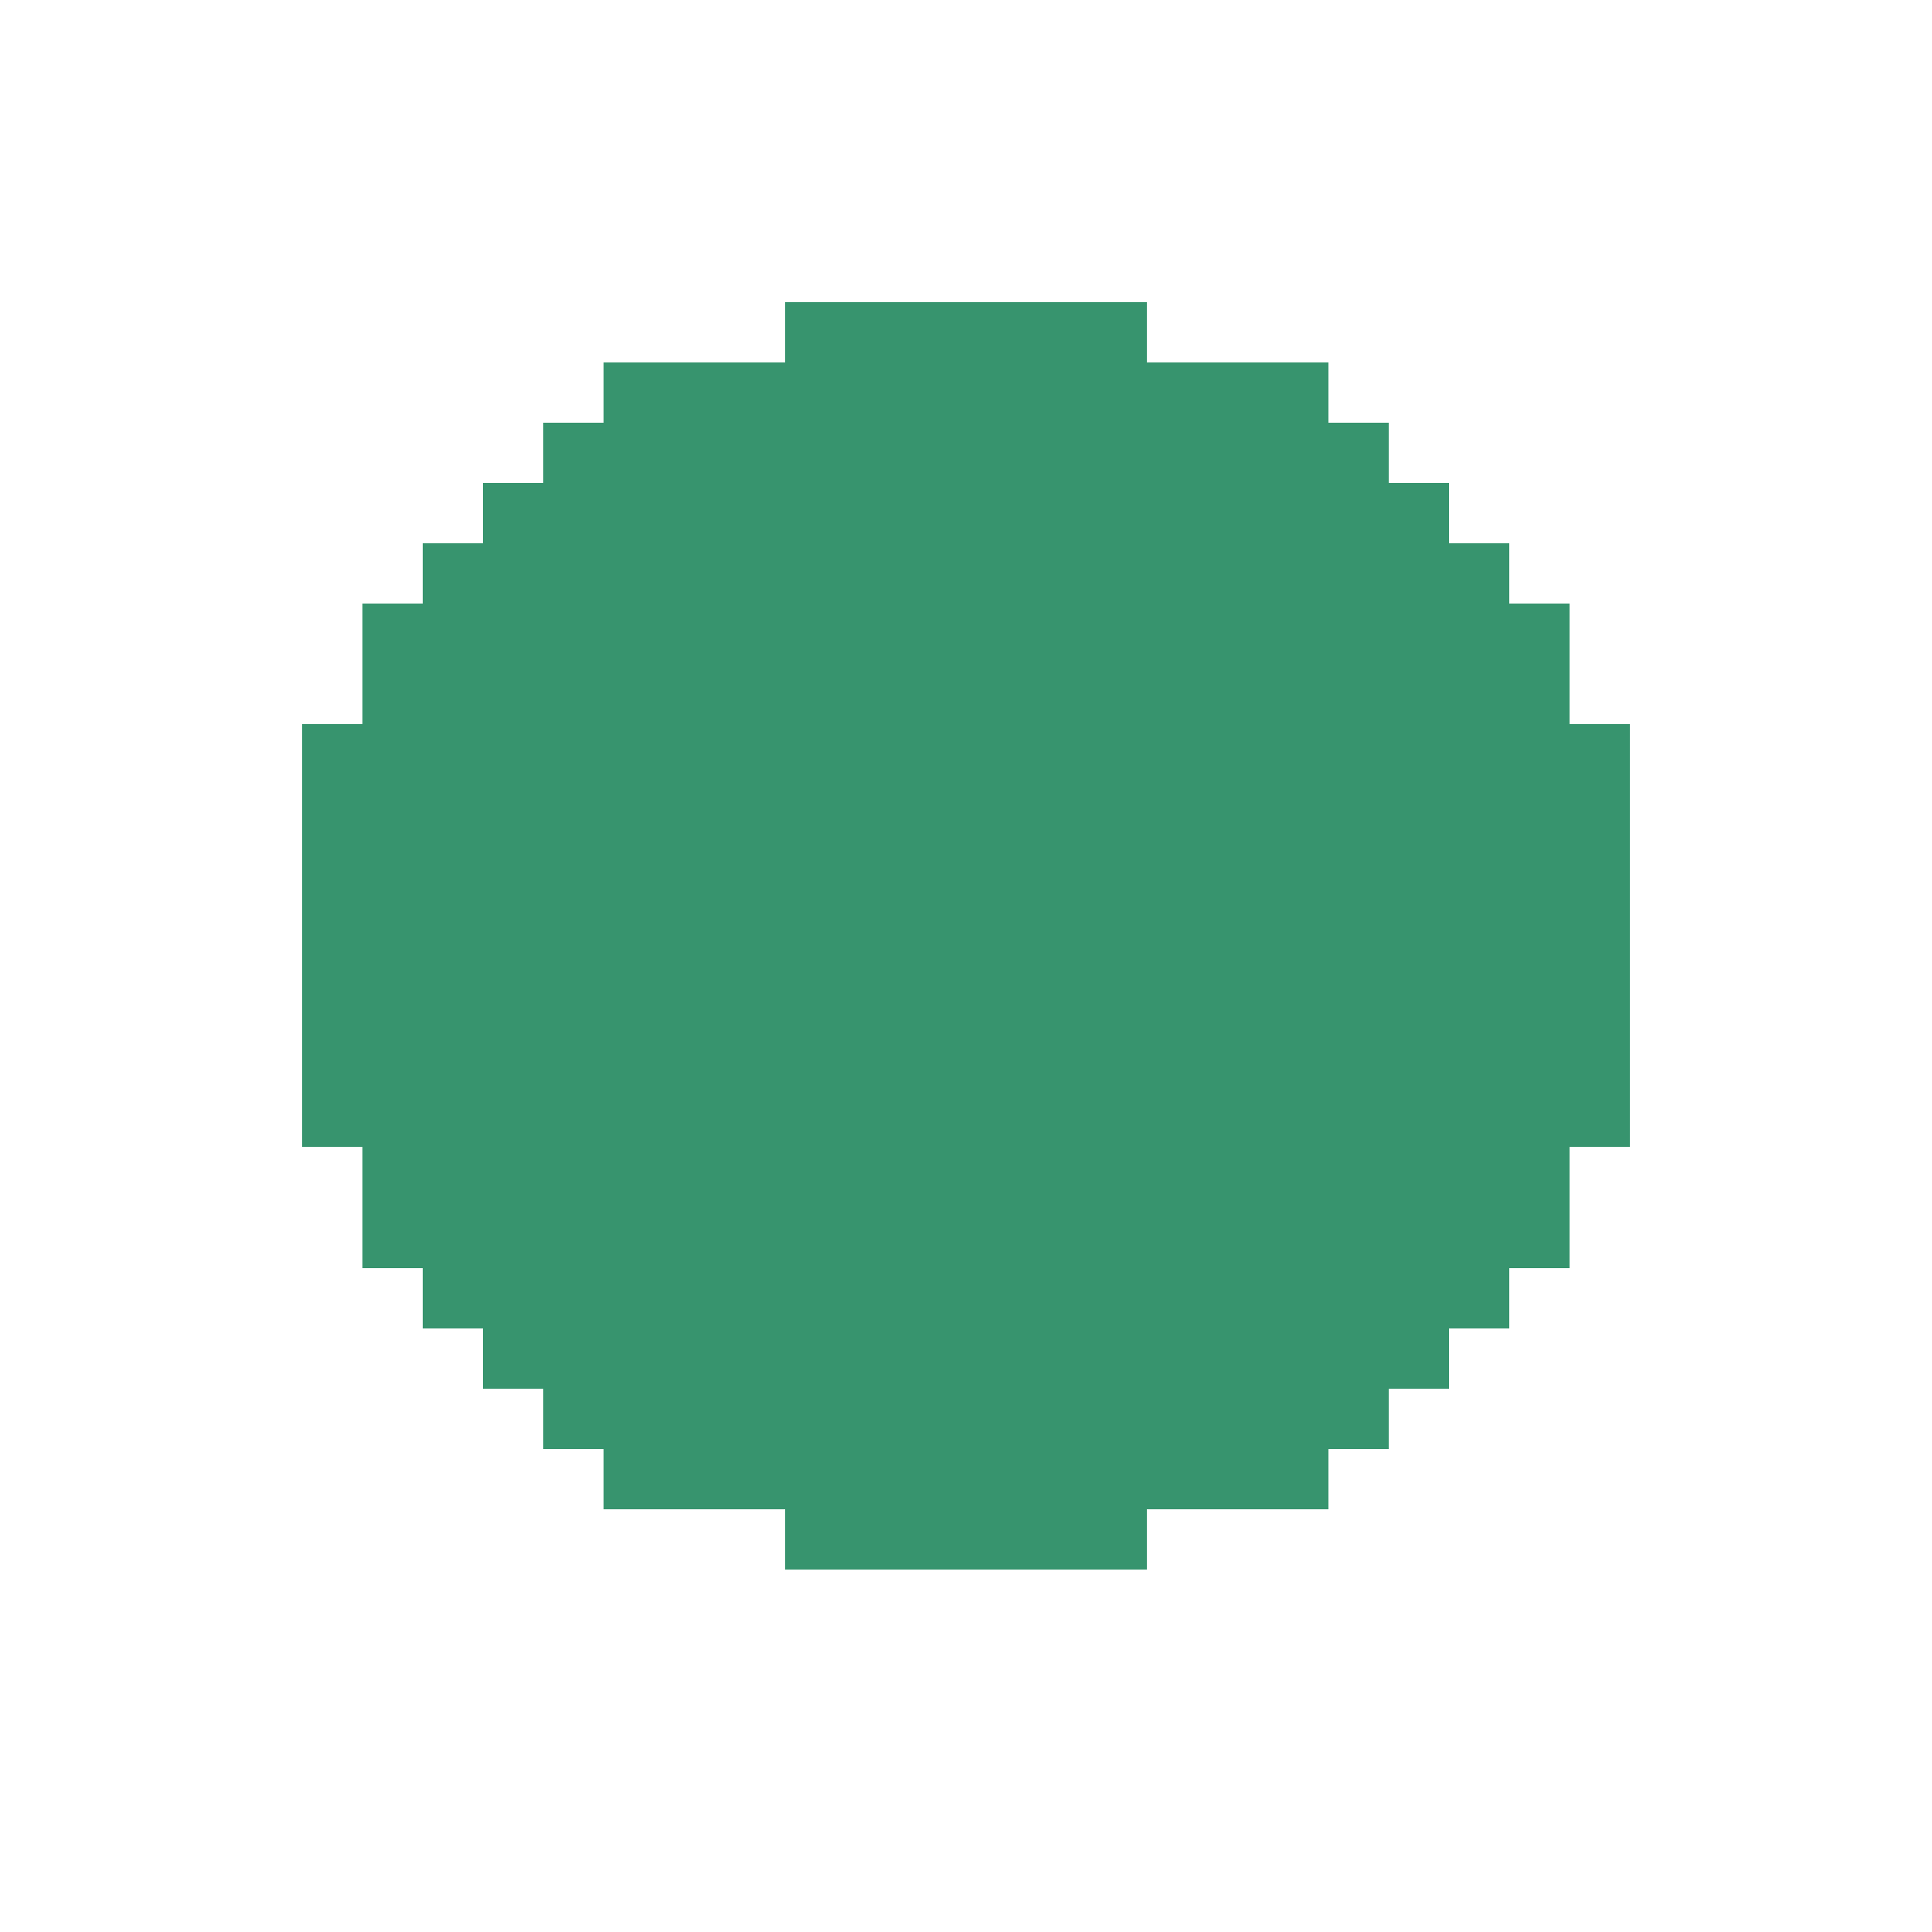 <?xml version="1.0" encoding="UTF-8" ?>
<svg version="1.1" width="128" height="128" xmlns="http://www.w3.org/2000/svg" shape-rendering="crispEdges">
<rect x="52" y="20" width="4" height="4" fill="#37946E" />
<rect x="56" y="20" width="4" height="4" fill="#37946E" />
<rect x="60" y="20" width="4" height="4" fill="#37946E" />
<rect x="64" y="20" width="4" height="4" fill="#37946E" />
<rect x="68" y="20" width="4" height="4" fill="#37946E" />
<rect x="72" y="20" width="4" height="4" fill="#37946E" />
<rect x="40" y="24" width="4" height="4" fill="#37946E" />
<rect x="44" y="24" width="4" height="4" fill="#37946E" />
<rect x="48" y="24" width="4" height="4" fill="#37946E" />
<rect x="52" y="24" width="4" height="4" fill="#37946E" />
<rect x="56" y="24" width="4" height="4" fill="#37946E" />
<rect x="60" y="24" width="4" height="4" fill="#37946E" />
<rect x="64" y="24" width="4" height="4" fill="#37946E" />
<rect x="68" y="24" width="4" height="4" fill="#37946E" />
<rect x="72" y="24" width="4" height="4" fill="#37946E" />
<rect x="76" y="24" width="4" height="4" fill="#37946E" />
<rect x="80" y="24" width="4" height="4" fill="#37946E" />
<rect x="84" y="24" width="4" height="4" fill="#37946E" />
<rect x="36" y="28" width="4" height="4" fill="#37946E" />
<rect x="40" y="28" width="4" height="4" fill="#37946E" />
<rect x="44" y="28" width="4" height="4" fill="#37946E" />
<rect x="48" y="28" width="4" height="4" fill="#37946E" />
<rect x="52" y="28" width="4" height="4" fill="#37946E" />
<rect x="56" y="28" width="4" height="4" fill="#37946E" />
<rect x="60" y="28" width="4" height="4" fill="#37946E" />
<rect x="64" y="28" width="4" height="4" fill="#37946E" />
<rect x="68" y="28" width="4" height="4" fill="#37946E" />
<rect x="72" y="28" width="4" height="4" fill="#37946E" />
<rect x="76" y="28" width="4" height="4" fill="#37946E" />
<rect x="80" y="28" width="4" height="4" fill="#37946E" />
<rect x="84" y="28" width="4" height="4" fill="#37946E" />
<rect x="88" y="28" width="4" height="4" fill="#37946E" />
<rect x="32" y="32" width="4" height="4" fill="#37946E" />
<rect x="36" y="32" width="4" height="4" fill="#37946E" />
<rect x="40" y="32" width="4" height="4" fill="#37946E" />
<rect x="44" y="32" width="4" height="4" fill="#37946E" />
<rect x="48" y="32" width="4" height="4" fill="#37946E" />
<rect x="52" y="32" width="4" height="4" fill="#37946E" />
<rect x="56" y="32" width="4" height="4" fill="#37946E" />
<rect x="60" y="32" width="4" height="4" fill="#37946E" />
<rect x="64" y="32" width="4" height="4" fill="#37946E" />
<rect x="68" y="32" width="4" height="4" fill="#37946E" />
<rect x="72" y="32" width="4" height="4" fill="#37946E" />
<rect x="76" y="32" width="4" height="4" fill="#37946E" />
<rect x="80" y="32" width="4" height="4" fill="#37946E" />
<rect x="84" y="32" width="4" height="4" fill="#37946E" />
<rect x="88" y="32" width="4" height="4" fill="#37946E" />
<rect x="92" y="32" width="4" height="4" fill="#37946E" />
<rect x="28" y="36" width="4" height="4" fill="#37946E" />
<rect x="32" y="36" width="4" height="4" fill="#37946E" />
<rect x="36" y="36" width="4" height="4" fill="#37946E" />
<rect x="40" y="36" width="4" height="4" fill="#37946E" />
<rect x="44" y="36" width="4" height="4" fill="#37946E" />
<rect x="48" y="36" width="4" height="4" fill="#37946E" />
<rect x="52" y="36" width="4" height="4" fill="#37946E" />
<rect x="56" y="36" width="4" height="4" fill="#37946E" />
<rect x="60" y="36" width="4" height="4" fill="#37946E" />
<rect x="64" y="36" width="4" height="4" fill="#37946E" />
<rect x="68" y="36" width="4" height="4" fill="#37946E" />
<rect x="72" y="36" width="4" height="4" fill="#37946E" />
<rect x="76" y="36" width="4" height="4" fill="#37946E" />
<rect x="80" y="36" width="4" height="4" fill="#37946E" />
<rect x="84" y="36" width="4" height="4" fill="#37946E" />
<rect x="88" y="36" width="4" height="4" fill="#37946E" />
<rect x="92" y="36" width="4" height="4" fill="#37946E" />
<rect x="96" y="36" width="4" height="4" fill="#37946E" />
<rect x="24" y="40" width="4" height="4" fill="#37946E" />
<rect x="28" y="40" width="4" height="4" fill="#37946E" />
<rect x="32" y="40" width="4" height="4" fill="#37946E" />
<rect x="36" y="40" width="4" height="4" fill="#37946E" />
<rect x="40" y="40" width="4" height="4" fill="#37946E" />
<rect x="44" y="40" width="4" height="4" fill="#37946E" />
<rect x="48" y="40" width="4" height="4" fill="#37946E" />
<rect x="52" y="40" width="4" height="4" fill="#37946E" />
<rect x="56" y="40" width="4" height="4" fill="#37946E" />
<rect x="60" y="40" width="4" height="4" fill="#37946E" />
<rect x="64" y="40" width="4" height="4" fill="#37946E" />
<rect x="68" y="40" width="4" height="4" fill="#37946E" />
<rect x="72" y="40" width="4" height="4" fill="#37946E" />
<rect x="76" y="40" width="4" height="4" fill="#37946E" />
<rect x="80" y="40" width="4" height="4" fill="#37946E" />
<rect x="84" y="40" width="4" height="4" fill="#37946E" />
<rect x="88" y="40" width="4" height="4" fill="#37946E" />
<rect x="92" y="40" width="4" height="4" fill="#37946E" />
<rect x="96" y="40" width="4" height="4" fill="#37946E" />
<rect x="100" y="40" width="4" height="4" fill="#37946E" />
<rect x="24" y="44" width="4" height="4" fill="#37946E" />
<rect x="28" y="44" width="4" height="4" fill="#37946E" />
<rect x="32" y="44" width="4" height="4" fill="#37946E" />
<rect x="36" y="44" width="4" height="4" fill="#37946E" />
<rect x="40" y="44" width="4" height="4" fill="#37946E" />
<rect x="44" y="44" width="4" height="4" fill="#37946E" />
<rect x="48" y="44" width="4" height="4" fill="#37946E" />
<rect x="52" y="44" width="4" height="4" fill="#37946E" />
<rect x="56" y="44" width="4" height="4" fill="#37946E" />
<rect x="60" y="44" width="4" height="4" fill="#37946E" />
<rect x="64" y="44" width="4" height="4" fill="#37946E" />
<rect x="68" y="44" width="4" height="4" fill="#37946E" />
<rect x="72" y="44" width="4" height="4" fill="#37946E" />
<rect x="76" y="44" width="4" height="4" fill="#37946E" />
<rect x="80" y="44" width="4" height="4" fill="#37946E" />
<rect x="84" y="44" width="4" height="4" fill="#37946E" />
<rect x="88" y="44" width="4" height="4" fill="#37946E" />
<rect x="92" y="44" width="4" height="4" fill="#37946E" />
<rect x="96" y="44" width="4" height="4" fill="#37946E" />
<rect x="100" y="44" width="4" height="4" fill="#37946E" />
<rect x="20" y="48" width="4" height="4" fill="#37946E" />
<rect x="24" y="48" width="4" height="4" fill="#37946E" />
<rect x="28" y="48" width="4" height="4" fill="#37946E" />
<rect x="32" y="48" width="4" height="4" fill="#37946E" />
<rect x="36" y="48" width="4" height="4" fill="#37946E" />
<rect x="40" y="48" width="4" height="4" fill="#37946E" />
<rect x="44" y="48" width="4" height="4" fill="#37946E" />
<rect x="48" y="48" width="4" height="4" fill="#37946E" />
<rect x="52" y="48" width="4" height="4" fill="#37946E" />
<rect x="56" y="48" width="4" height="4" fill="#37946E" />
<rect x="60" y="48" width="4" height="4" fill="#37946E" />
<rect x="64" y="48" width="4" height="4" fill="#37946E" />
<rect x="68" y="48" width="4" height="4" fill="#37946E" />
<rect x="72" y="48" width="4" height="4" fill="#37946E" />
<rect x="76" y="48" width="4" height="4" fill="#37946E" />
<rect x="80" y="48" width="4" height="4" fill="#37946E" />
<rect x="84" y="48" width="4" height="4" fill="#37946E" />
<rect x="88" y="48" width="4" height="4" fill="#37946E" />
<rect x="92" y="48" width="4" height="4" fill="#37946E" />
<rect x="96" y="48" width="4" height="4" fill="#37946E" />
<rect x="100" y="48" width="4" height="4" fill="#37946E" />
<rect x="104" y="48" width="4" height="4" fill="#37946E" />
<rect x="20" y="52" width="4" height="4" fill="#37946E" />
<rect x="24" y="52" width="4" height="4" fill="#37946E" />
<rect x="28" y="52" width="4" height="4" fill="#37946E" />
<rect x="32" y="52" width="4" height="4" fill="#37946E" />
<rect x="36" y="52" width="4" height="4" fill="#37946E" />
<rect x="40" y="52" width="4" height="4" fill="#37946E" />
<rect x="44" y="52" width="4" height="4" fill="#37946E" />
<rect x="48" y="52" width="4" height="4" fill="#37946E" />
<rect x="52" y="52" width="4" height="4" fill="#37946E" />
<rect x="56" y="52" width="4" height="4" fill="#37946E" />
<rect x="60" y="52" width="4" height="4" fill="#37946E" />
<rect x="64" y="52" width="4" height="4" fill="#37946E" />
<rect x="68" y="52" width="4" height="4" fill="#37946E" />
<rect x="72" y="52" width="4" height="4" fill="#37946E" />
<rect x="76" y="52" width="4" height="4" fill="#37946E" />
<rect x="80" y="52" width="4" height="4" fill="#37946E" />
<rect x="84" y="52" width="4" height="4" fill="#37946E" />
<rect x="88" y="52" width="4" height="4" fill="#37946E" />
<rect x="92" y="52" width="4" height="4" fill="#37946E" />
<rect x="96" y="52" width="4" height="4" fill="#37946E" />
<rect x="100" y="52" width="4" height="4" fill="#37946E" />
<rect x="104" y="52" width="4" height="4" fill="#37946E" />
<rect x="20" y="56" width="4" height="4" fill="#37946E" />
<rect x="24" y="56" width="4" height="4" fill="#37946E" />
<rect x="28" y="56" width="4" height="4" fill="#37946E" />
<rect x="32" y="56" width="4" height="4" fill="#37946E" />
<rect x="36" y="56" width="4" height="4" fill="#37946E" />
<rect x="40" y="56" width="4" height="4" fill="#37946E" />
<rect x="44" y="56" width="4" height="4" fill="#37946E" />
<rect x="48" y="56" width="4" height="4" fill="#37946E" />
<rect x="52" y="56" width="4" height="4" fill="#37946E" />
<rect x="56" y="56" width="4" height="4" fill="#37946E" />
<rect x="60" y="56" width="4" height="4" fill="#37946E" />
<rect x="64" y="56" width="4" height="4" fill="#37946E" />
<rect x="68" y="56" width="4" height="4" fill="#37946E" />
<rect x="72" y="56" width="4" height="4" fill="#37946E" />
<rect x="76" y="56" width="4" height="4" fill="#37946E" />
<rect x="80" y="56" width="4" height="4" fill="#37946E" />
<rect x="84" y="56" width="4" height="4" fill="#37946E" />
<rect x="88" y="56" width="4" height="4" fill="#37946E" />
<rect x="92" y="56" width="4" height="4" fill="#37946E" />
<rect x="96" y="56" width="4" height="4" fill="#37946E" />
<rect x="100" y="56" width="4" height="4" fill="#37946E" />
<rect x="104" y="56" width="4" height="4" fill="#37946E" />
<rect x="20" y="60" width="4" height="4" fill="#37946E" />
<rect x="24" y="60" width="4" height="4" fill="#37946E" />
<rect x="28" y="60" width="4" height="4" fill="#37946E" />
<rect x="32" y="60" width="4" height="4" fill="#37946E" />
<rect x="36" y="60" width="4" height="4" fill="#37946E" />
<rect x="40" y="60" width="4" height="4" fill="#37946E" />
<rect x="44" y="60" width="4" height="4" fill="#37946E" />
<rect x="48" y="60" width="4" height="4" fill="#37946E" />
<rect x="52" y="60" width="4" height="4" fill="#37946E" />
<rect x="56" y="60" width="4" height="4" fill="#37946E" />
<rect x="60" y="60" width="4" height="4" fill="#37946E" />
<rect x="64" y="60" width="4" height="4" fill="#37946E" />
<rect x="68" y="60" width="4" height="4" fill="#37946E" />
<rect x="72" y="60" width="4" height="4" fill="#37946E" />
<rect x="76" y="60" width="4" height="4" fill="#37946E" />
<rect x="80" y="60" width="4" height="4" fill="#37946E" />
<rect x="84" y="60" width="4" height="4" fill="#37946E" />
<rect x="88" y="60" width="4" height="4" fill="#37946E" />
<rect x="92" y="60" width="4" height="4" fill="#37946E" />
<rect x="96" y="60" width="4" height="4" fill="#37946E" />
<rect x="100" y="60" width="4" height="4" fill="#37946E" />
<rect x="104" y="60" width="4" height="4" fill="#37946E" />
<rect x="20" y="64" width="4" height="4" fill="#37946E" />
<rect x="24" y="64" width="4" height="4" fill="#37946E" />
<rect x="28" y="64" width="4" height="4" fill="#37946E" />
<rect x="32" y="64" width="4" height="4" fill="#37946E" />
<rect x="36" y="64" width="4" height="4" fill="#37946E" />
<rect x="40" y="64" width="4" height="4" fill="#37946E" />
<rect x="44" y="64" width="4" height="4" fill="#37946E" />
<rect x="48" y="64" width="4" height="4" fill="#37946E" />
<rect x="52" y="64" width="4" height="4" fill="#37946E" />
<rect x="56" y="64" width="4" height="4" fill="#37946E" />
<rect x="60" y="64" width="4" height="4" fill="#37946E" />
<rect x="64" y="64" width="4" height="4" fill="#37946E" />
<rect x="68" y="64" width="4" height="4" fill="#37946E" />
<rect x="72" y="64" width="4" height="4" fill="#37946E" />
<rect x="76" y="64" width="4" height="4" fill="#37946E" />
<rect x="80" y="64" width="4" height="4" fill="#37946E" />
<rect x="84" y="64" width="4" height="4" fill="#37946E" />
<rect x="88" y="64" width="4" height="4" fill="#37946E" />
<rect x="92" y="64" width="4" height="4" fill="#37946E" />
<rect x="96" y="64" width="4" height="4" fill="#37946E" />
<rect x="100" y="64" width="4" height="4" fill="#37946E" />
<rect x="104" y="64" width="4" height="4" fill="#37946E" />
<rect x="20" y="68" width="4" height="4" fill="#37946E" />
<rect x="24" y="68" width="4" height="4" fill="#37946E" />
<rect x="28" y="68" width="4" height="4" fill="#37946E" />
<rect x="32" y="68" width="4" height="4" fill="#37946E" />
<rect x="36" y="68" width="4" height="4" fill="#37946E" />
<rect x="40" y="68" width="4" height="4" fill="#37946E" />
<rect x="44" y="68" width="4" height="4" fill="#37946E" />
<rect x="48" y="68" width="4" height="4" fill="#37946E" />
<rect x="52" y="68" width="4" height="4" fill="#37946E" />
<rect x="56" y="68" width="4" height="4" fill="#37946E" />
<rect x="60" y="68" width="4" height="4" fill="#37946E" />
<rect x="64" y="68" width="4" height="4" fill="#37946E" />
<rect x="68" y="68" width="4" height="4" fill="#37946E" />
<rect x="72" y="68" width="4" height="4" fill="#37946E" />
<rect x="76" y="68" width="4" height="4" fill="#37946E" />
<rect x="80" y="68" width="4" height="4" fill="#37946E" />
<rect x="84" y="68" width="4" height="4" fill="#37946E" />
<rect x="88" y="68" width="4" height="4" fill="#37946E" />
<rect x="92" y="68" width="4" height="4" fill="#37946E" />
<rect x="96" y="68" width="4" height="4" fill="#37946E" />
<rect x="100" y="68" width="4" height="4" fill="#37946E" />
<rect x="104" y="68" width="4" height="4" fill="#37946E" />
<rect x="20" y="72" width="4" height="4" fill="#37946E" />
<rect x="24" y="72" width="4" height="4" fill="#37946E" />
<rect x="28" y="72" width="4" height="4" fill="#37946E" />
<rect x="32" y="72" width="4" height="4" fill="#37946E" />
<rect x="36" y="72" width="4" height="4" fill="#37946E" />
<rect x="40" y="72" width="4" height="4" fill="#37946E" />
<rect x="44" y="72" width="4" height="4" fill="#37946E" />
<rect x="48" y="72" width="4" height="4" fill="#37946E" />
<rect x="52" y="72" width="4" height="4" fill="#37946E" />
<rect x="56" y="72" width="4" height="4" fill="#37946E" />
<rect x="60" y="72" width="4" height="4" fill="#37946E" />
<rect x="64" y="72" width="4" height="4" fill="#37946E" />
<rect x="68" y="72" width="4" height="4" fill="#37946E" />
<rect x="72" y="72" width="4" height="4" fill="#37946E" />
<rect x="76" y="72" width="4" height="4" fill="#37946E" />
<rect x="80" y="72" width="4" height="4" fill="#37946E" />
<rect x="84" y="72" width="4" height="4" fill="#37946E" />
<rect x="88" y="72" width="4" height="4" fill="#37946E" />
<rect x="92" y="72" width="4" height="4" fill="#37946E" />
<rect x="96" y="72" width="4" height="4" fill="#37946E" />
<rect x="100" y="72" width="4" height="4" fill="#37946E" />
<rect x="104" y="72" width="4" height="4" fill="#37946E" />
<rect x="24" y="76" width="4" height="4" fill="#37946E" />
<rect x="28" y="76" width="4" height="4" fill="#37946E" />
<rect x="32" y="76" width="4" height="4" fill="#37946E" />
<rect x="36" y="76" width="4" height="4" fill="#37946E" />
<rect x="40" y="76" width="4" height="4" fill="#37946E" />
<rect x="44" y="76" width="4" height="4" fill="#37946E" />
<rect x="48" y="76" width="4" height="4" fill="#37946E" />
<rect x="52" y="76" width="4" height="4" fill="#37946E" />
<rect x="56" y="76" width="4" height="4" fill="#37946E" />
<rect x="60" y="76" width="4" height="4" fill="#37946E" />
<rect x="64" y="76" width="4" height="4" fill="#37946E" />
<rect x="68" y="76" width="4" height="4" fill="#37946E" />
<rect x="72" y="76" width="4" height="4" fill="#37946E" />
<rect x="76" y="76" width="4" height="4" fill="#37946E" />
<rect x="80" y="76" width="4" height="4" fill="#37946E" />
<rect x="84" y="76" width="4" height="4" fill="#37946E" />
<rect x="88" y="76" width="4" height="4" fill="#37946E" />
<rect x="92" y="76" width="4" height="4" fill="#37946E" />
<rect x="96" y="76" width="4" height="4" fill="#37946E" />
<rect x="100" y="76" width="4" height="4" fill="#37946E" />
<rect x="24" y="80" width="4" height="4" fill="#37946E" />
<rect x="28" y="80" width="4" height="4" fill="#37946E" />
<rect x="32" y="80" width="4" height="4" fill="#37946E" />
<rect x="36" y="80" width="4" height="4" fill="#37946E" />
<rect x="40" y="80" width="4" height="4" fill="#37946E" />
<rect x="44" y="80" width="4" height="4" fill="#37946E" />
<rect x="48" y="80" width="4" height="4" fill="#37946E" />
<rect x="52" y="80" width="4" height="4" fill="#37946E" />
<rect x="56" y="80" width="4" height="4" fill="#37946E" />
<rect x="60" y="80" width="4" height="4" fill="#37946E" />
<rect x="64" y="80" width="4" height="4" fill="#37946E" />
<rect x="68" y="80" width="4" height="4" fill="#37946E" />
<rect x="72" y="80" width="4" height="4" fill="#37946E" />
<rect x="76" y="80" width="4" height="4" fill="#37946E" />
<rect x="80" y="80" width="4" height="4" fill="#37946E" />
<rect x="84" y="80" width="4" height="4" fill="#37946E" />
<rect x="88" y="80" width="4" height="4" fill="#37946E" />
<rect x="92" y="80" width="4" height="4" fill="#37946E" />
<rect x="96" y="80" width="4" height="4" fill="#37946E" />
<rect x="100" y="80" width="4" height="4" fill="#37946E" />
<rect x="28" y="84" width="4" height="4" fill="#37946E" />
<rect x="32" y="84" width="4" height="4" fill="#37946E" />
<rect x="36" y="84" width="4" height="4" fill="#37946E" />
<rect x="40" y="84" width="4" height="4" fill="#37946E" />
<rect x="44" y="84" width="4" height="4" fill="#37946E" />
<rect x="48" y="84" width="4" height="4" fill="#37946E" />
<rect x="52" y="84" width="4" height="4" fill="#37946E" />
<rect x="56" y="84" width="4" height="4" fill="#37946E" />
<rect x="60" y="84" width="4" height="4" fill="#37946E" />
<rect x="64" y="84" width="4" height="4" fill="#37946E" />
<rect x="68" y="84" width="4" height="4" fill="#37946E" />
<rect x="72" y="84" width="4" height="4" fill="#37946E" />
<rect x="76" y="84" width="4" height="4" fill="#37946E" />
<rect x="80" y="84" width="4" height="4" fill="#37946E" />
<rect x="84" y="84" width="4" height="4" fill="#37946E" />
<rect x="88" y="84" width="4" height="4" fill="#37946E" />
<rect x="92" y="84" width="4" height="4" fill="#37946E" />
<rect x="96" y="84" width="4" height="4" fill="#37946E" />
<rect x="32" y="88" width="4" height="4" fill="#37946E" />
<rect x="36" y="88" width="4" height="4" fill="#37946E" />
<rect x="40" y="88" width="4" height="4" fill="#37946E" />
<rect x="44" y="88" width="4" height="4" fill="#37946E" />
<rect x="48" y="88" width="4" height="4" fill="#37946E" />
<rect x="52" y="88" width="4" height="4" fill="#37946E" />
<rect x="56" y="88" width="4" height="4" fill="#37946E" />
<rect x="60" y="88" width="4" height="4" fill="#37946E" />
<rect x="64" y="88" width="4" height="4" fill="#37946E" />
<rect x="68" y="88" width="4" height="4" fill="#37946E" />
<rect x="72" y="88" width="4" height="4" fill="#37946E" />
<rect x="76" y="88" width="4" height="4" fill="#37946E" />
<rect x="80" y="88" width="4" height="4" fill="#37946E" />
<rect x="84" y="88" width="4" height="4" fill="#37946E" />
<rect x="88" y="88" width="4" height="4" fill="#37946E" />
<rect x="92" y="88" width="4" height="4" fill="#37946E" />
<rect x="36" y="92" width="4" height="4" fill="#37946E" />
<rect x="40" y="92" width="4" height="4" fill="#37946E" />
<rect x="44" y="92" width="4" height="4" fill="#37946E" />
<rect x="48" y="92" width="4" height="4" fill="#37946E" />
<rect x="52" y="92" width="4" height="4" fill="#37946E" />
<rect x="56" y="92" width="4" height="4" fill="#37946E" />
<rect x="60" y="92" width="4" height="4" fill="#37946E" />
<rect x="64" y="92" width="4" height="4" fill="#37946E" />
<rect x="68" y="92" width="4" height="4" fill="#37946E" />
<rect x="72" y="92" width="4" height="4" fill="#37946E" />
<rect x="76" y="92" width="4" height="4" fill="#37946E" />
<rect x="80" y="92" width="4" height="4" fill="#37946E" />
<rect x="84" y="92" width="4" height="4" fill="#37946E" />
<rect x="88" y="92" width="4" height="4" fill="#37946E" />
<rect x="40" y="96" width="4" height="4" fill="#37946E" />
<rect x="44" y="96" width="4" height="4" fill="#37946E" />
<rect x="48" y="96" width="4" height="4" fill="#37946E" />
<rect x="52" y="96" width="4" height="4" fill="#37946E" />
<rect x="56" y="96" width="4" height="4" fill="#37946E" />
<rect x="60" y="96" width="4" height="4" fill="#37946E" />
<rect x="64" y="96" width="4" height="4" fill="#37946E" />
<rect x="68" y="96" width="4" height="4" fill="#37946E" />
<rect x="72" y="96" width="4" height="4" fill="#37946E" />
<rect x="76" y="96" width="4" height="4" fill="#37946E" />
<rect x="80" y="96" width="4" height="4" fill="#37946E" />
<rect x="84" y="96" width="4" height="4" fill="#37946E" />
<rect x="52" y="100" width="4" height="4" fill="#37946E" />
<rect x="56" y="100" width="4" height="4" fill="#37946E" />
<rect x="60" y="100" width="4" height="4" fill="#37946E" />
<rect x="64" y="100" width="4" height="4" fill="#37946E" />
<rect x="68" y="100" width="4" height="4" fill="#37946E" />
<rect x="72" y="100" width="4" height="4" fill="#37946E" />
</svg>